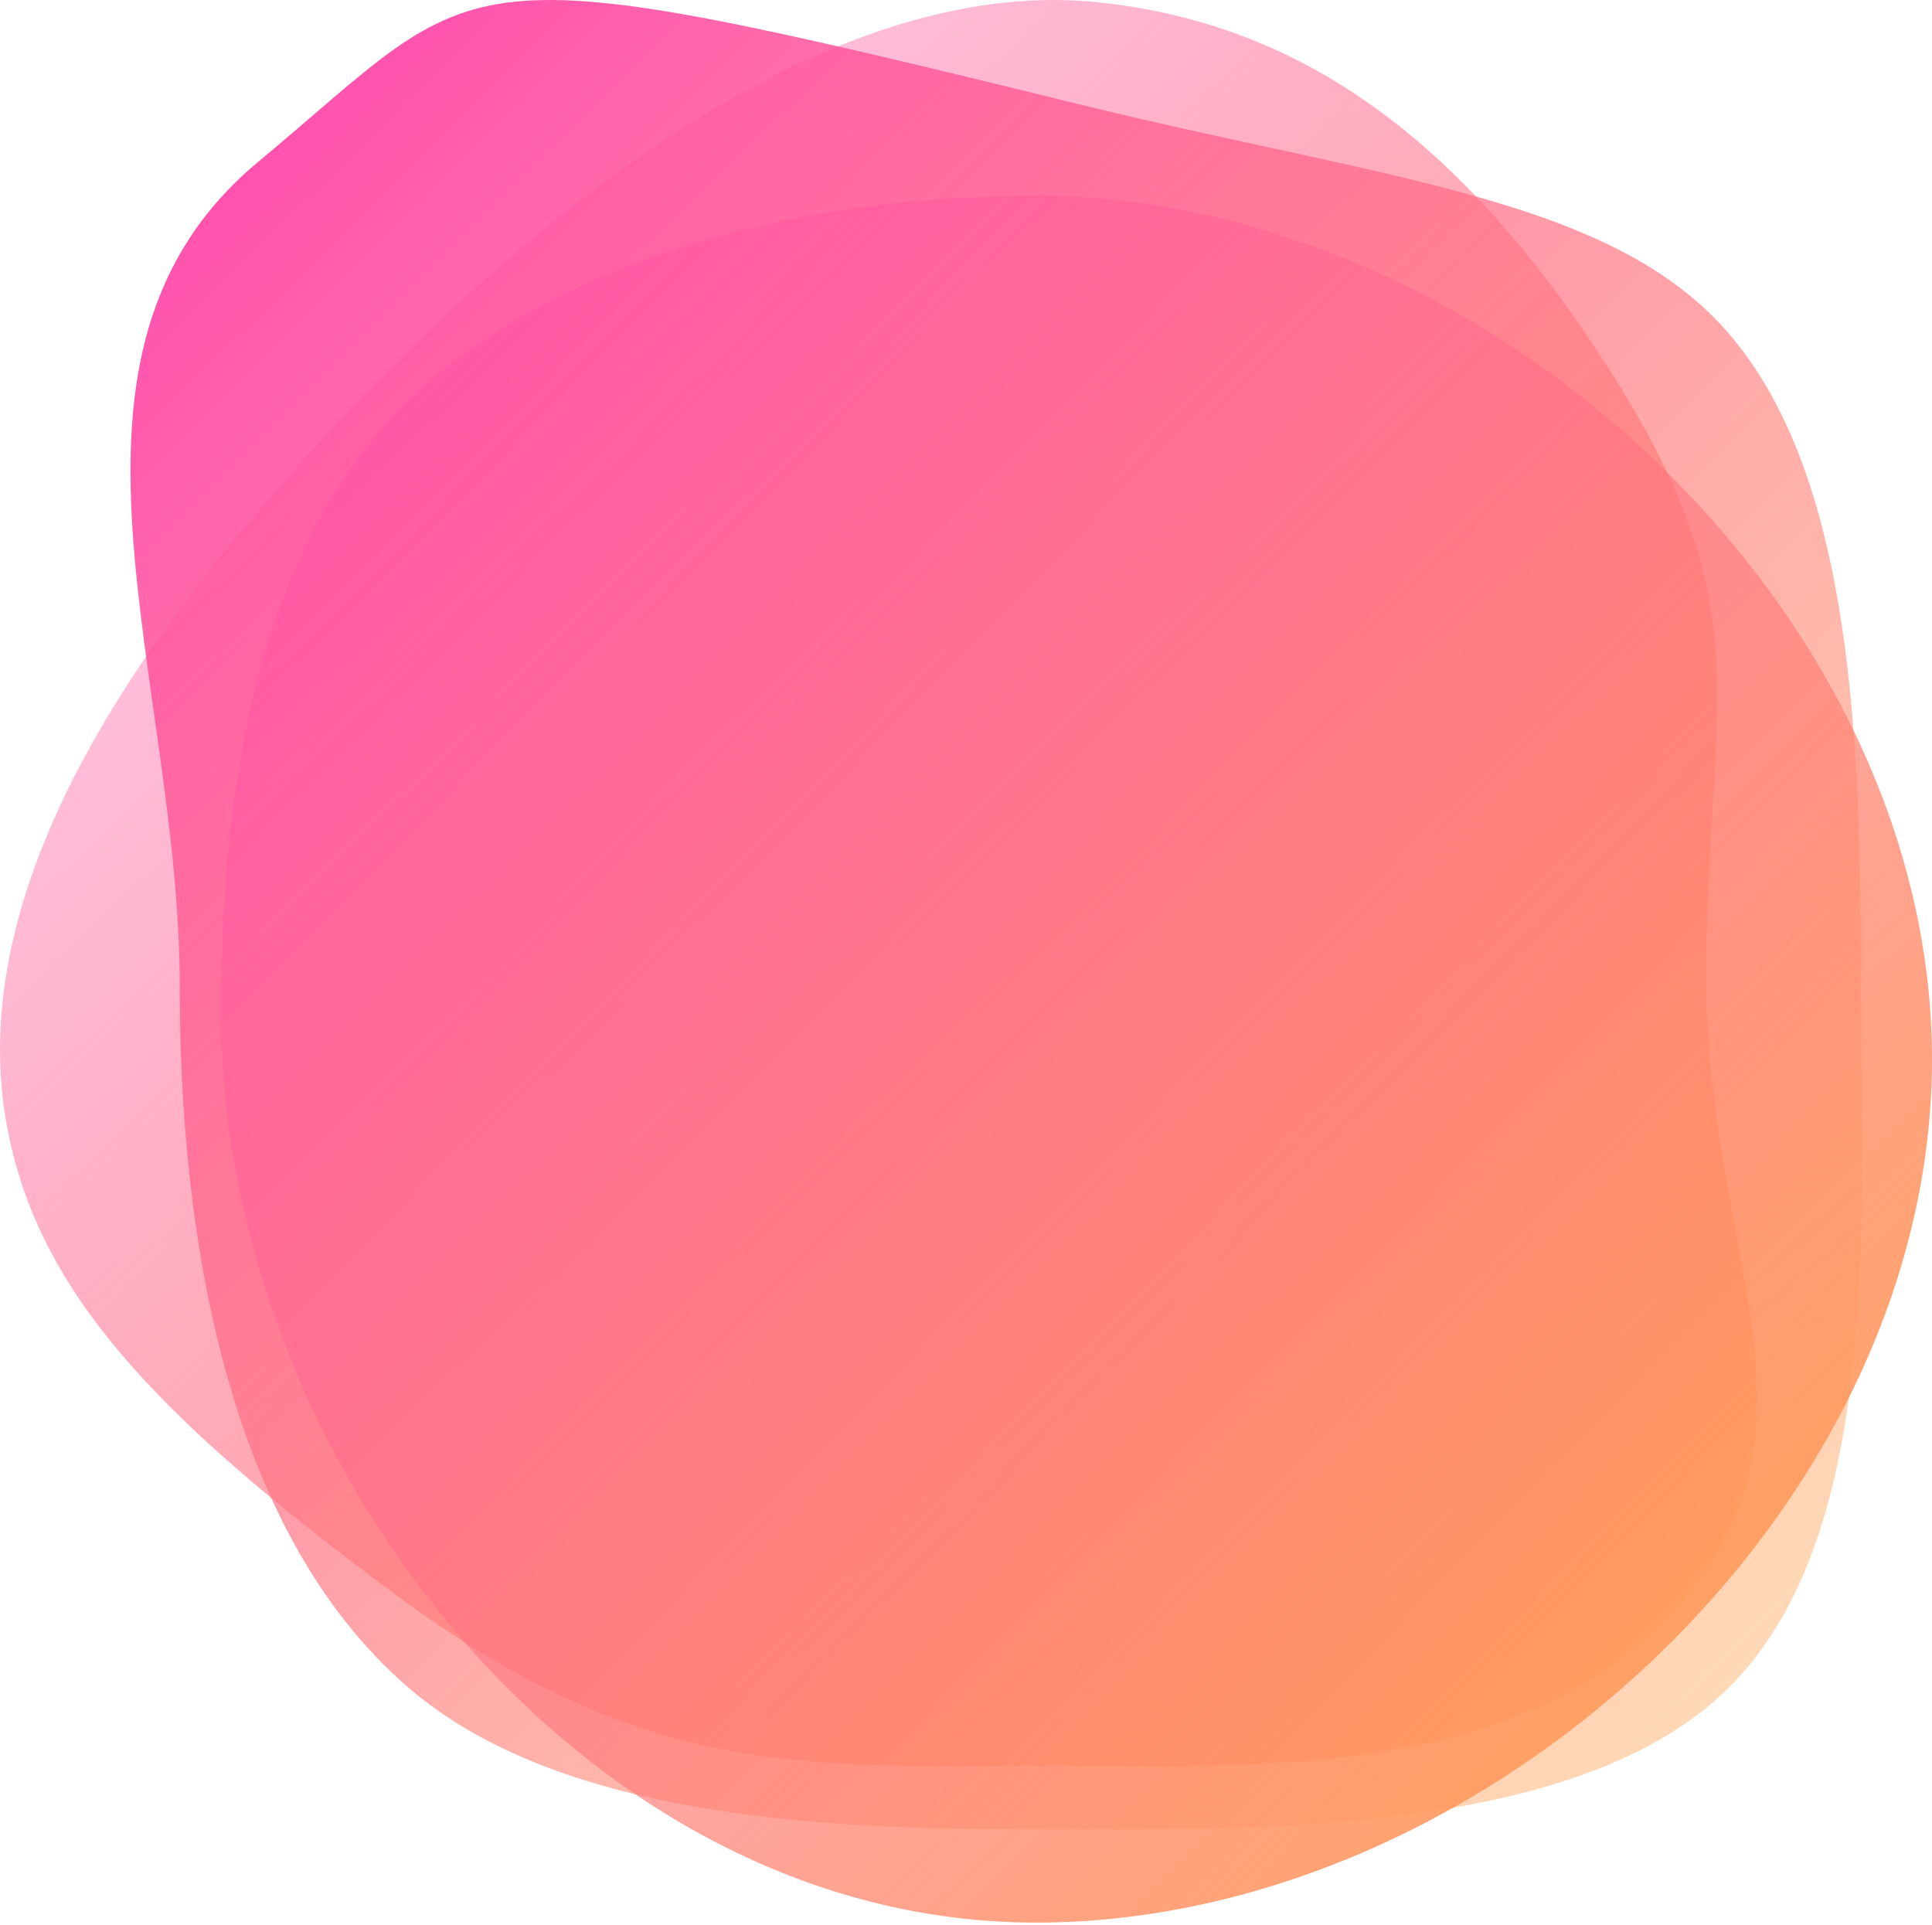 <svg width="533" height="531" viewBox="0 0 533 531" xmlns="http://www.w3.org/2000/svg"><title>76319266-B948-432C-A0BB-0897F9AFE3DA</title><defs><linearGradient x1="0%" y1="0%" x2="92.155%" y2="92.905%" id="a"><stop stop-color="#FF36B4" offset="0%"/><stop stop-color="#FFA656" stop-opacity=".426" offset="100%"/></linearGradient><linearGradient x1="0%" y1="0%" x2="92.155%" y2="92.905%" id="b"><stop stop-color="#FF36B4" stop-opacity=".167" offset="0%"/><stop stop-color="#FFA656" offset="100%"/></linearGradient><linearGradient x1="0%" y1="0%" x2="92.155%" y2="92.905%" id="c"><stop stop-color="#FF36B4" stop-opacity=".166" offset="0%"/><stop stop-color="#FFA656" offset="100%"/></linearGradient></defs><g fill="none" fill-rule="evenodd"><path d="M281.489 504.66c63.624 0 153.541 2.54 195.44-39.05 42.443-42.127 36.458-128.797 36.458-193.4 0-66.246-2.005-140.224-36.457-180.204-32.312-37.497-94.192-42.344-179.644-63.338C120.72-14.712 135.033-8.43 71.302 44.593 7.572 97.616 49.59 185.965 49.59 272.21c0 70.536 13.613 150.77 63.101 193.4 40.581 34.957 111.093 39.05 168.798 39.05z" fill="url(#a)"/><path d="M458.626 447.583c50.45-50.57 12.096-100.118 12.096-177.415s16.342-100.823-26.81-168.326C400.759 34.34 355.46 6.336 303.468.686c-69.123-7.513-142.8 48.04-195.79 101.156C51.63 158.022-10.197 234.888 1.42 307.771c7.628 47.857 41.422 82.797 106.257 131.105 64.835 48.308 106.811 48.732 168.206 48.308 60.296-.417 136.738 6.514 182.743-39.6" fill="url(#b)"/><path d="M285.8 530.418c124.153 0 247.2-113.698 247.2-238.146S409.953 54 285.8 54c-65.342 0-137.59 17.723-178.665 62.34C70.166 156.496 61 220.381 61 279.332c0 124.449 100.646 251.085 224.8 251.085z" fill="url(#c)"/></g></svg>